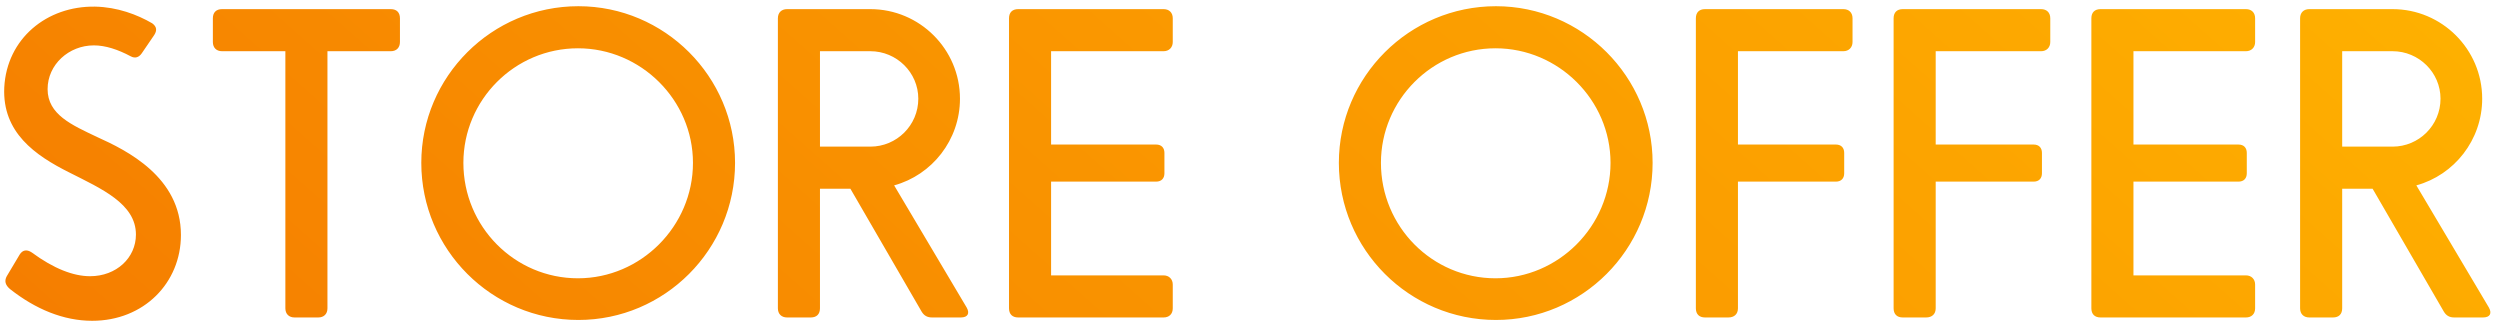 <svg width="252" height="33" viewBox="0 0 252 33" fill="none" xmlns="http://www.w3.org/2000/svg">
<path d="M9.292 32.336C6.394 32.336 3.58 31.16 1.018 29.144C0.514 28.724 0.43 28.304 0.682 27.842L1.984 25.658C2.278 25.196 2.698 25.112 3.202 25.448C5.428 27.086 7.402 27.842 9.082 27.842C11.728 27.842 13.702 25.994 13.702 23.642C13.702 20.534 10.216 19.022 6.982 17.384C3.538 15.662 0.22 13.352 0.43 8.816C0.682 3.902 4.714 0.584 9.586 0.668C11.812 0.71 13.828 1.466 15.34 2.348C15.802 2.684 15.844 3.062 15.55 3.524L14.29 5.372C13.996 5.792 13.618 5.918 13.156 5.666C11.896 4.994 10.636 4.574 9.46 4.574C6.94 4.574 4.798 6.506 4.798 8.984C4.798 11.546 7.234 12.596 9.796 13.814C12.778 15.158 18.238 17.846 18.238 23.684C18.238 28.514 14.5 32.336 9.292 32.336ZM39.391 0.92H22.381C21.793 0.92 21.457 1.256 21.457 1.844V4.238C21.457 4.784 21.793 5.162 22.381 5.162H28.765V31.076C28.765 31.664 29.143 32 29.689 32H32.083C32.629 32 33.007 31.664 33.007 31.076V5.162H39.391C39.979 5.162 40.315 4.784 40.315 4.238V1.844C40.315 1.256 39.979 0.92 39.391 0.92ZM58.301 0.626C49.565 0.626 42.467 7.724 42.467 16.418C42.467 25.154 49.565 32.252 58.301 32.252C66.995 32.252 74.093 25.154 74.093 16.418C74.093 7.724 66.995 0.626 58.301 0.626ZM58.259 4.868C64.601 4.868 69.851 10.076 69.851 16.418C69.851 22.802 64.601 28.052 58.259 28.052C51.875 28.052 46.709 22.844 46.709 16.418C46.709 10.076 51.875 4.868 58.259 4.868ZM97.437 30.992L90.129 18.686C93.951 17.636 96.765 14.108 96.765 9.95C96.765 4.952 92.691 0.92 87.735 0.92H79.335C78.789 0.92 78.411 1.256 78.411 1.844V31.076C78.411 31.664 78.789 32 79.335 32H81.729C82.317 32 82.653 31.664 82.653 31.076V19.022H85.719L92.901 31.412C93.153 31.832 93.489 32 93.951 32H96.849C97.563 32 97.773 31.58 97.437 30.992ZM82.653 5.162H87.735C90.381 5.162 92.565 7.304 92.565 9.95C92.565 12.638 90.381 14.78 87.735 14.78H82.653V5.162ZM117.29 27.758H105.95V18.308H116.534C117.08 18.308 117.374 17.972 117.374 17.468V15.41C117.374 14.906 117.08 14.57 116.534 14.57H105.95V5.162H117.29C117.836 5.162 118.214 4.784 118.214 4.238V1.844C118.214 1.256 117.836 0.92 117.29 0.92H102.632C102.044 0.92 101.708 1.256 101.708 1.844V31.076C101.708 31.664 102.044 32 102.632 32H117.29C117.836 32 118.214 31.664 118.214 31.076V28.682C118.214 28.136 117.836 27.758 117.29 27.758ZM150.791 0.626C142.055 0.626 134.957 7.724 134.957 16.418C134.957 25.154 142.055 32.252 150.791 32.252C159.485 32.252 166.583 25.154 166.583 16.418C166.583 7.724 159.485 0.626 150.791 0.626ZM150.749 4.868C157.091 4.868 162.341 10.076 162.341 16.418C162.341 22.802 157.091 28.052 150.749 28.052C144.365 28.052 139.199 22.844 139.199 16.418C139.199 10.076 144.365 4.868 150.749 4.868ZM175.185 31.076V18.308H185.055C185.601 18.308 185.895 17.972 185.895 17.468V15.41C185.895 14.906 185.601 14.57 185.055 14.57H175.185V5.162H185.811C186.357 5.162 186.735 4.784 186.735 4.238V1.844C186.735 1.256 186.357 0.92 185.811 0.92H171.867C171.279 0.92 170.943 1.256 170.943 1.844V31.076C170.943 31.664 171.279 32 171.867 32H174.219C174.807 32 175.185 31.664 175.185 31.076ZM195.118 31.076V18.308H204.988C205.534 18.308 205.828 17.972 205.828 17.468V15.41C205.828 14.906 205.534 14.57 204.988 14.57H195.118V5.162H205.744C206.29 5.162 206.668 4.784 206.668 4.238V1.844C206.668 1.256 206.29 0.92 205.744 0.92H191.8C191.212 0.92 190.876 1.256 190.876 1.844V31.076C190.876 31.664 191.212 32 191.8 32H194.152C194.74 32 195.118 31.664 195.118 31.076ZM226.392 27.758H215.052V18.308H225.636C226.182 18.308 226.476 17.972 226.476 17.468V15.41C226.476 14.906 226.182 14.57 225.636 14.57H215.052V5.162H226.392C226.938 5.162 227.316 4.784 227.316 4.238V1.844C227.316 1.256 226.938 0.92 226.392 0.92H211.734C211.146 0.92 210.81 1.256 210.81 1.844V31.076C210.81 31.664 211.146 32 211.734 32H226.392C226.938 32 227.316 31.664 227.316 31.076V28.682C227.316 28.136 226.938 27.758 226.392 27.758ZM250.876 30.992L243.568 18.686C247.39 17.636 250.204 14.108 250.204 9.95C250.204 4.952 246.13 0.92 241.174 0.92H232.774C232.228 0.92 231.85 1.256 231.85 1.844V31.076C231.85 31.664 232.228 32 232.774 32H235.168C235.756 32 236.092 31.664 236.092 31.076V19.022H239.158L246.34 31.412C246.592 31.832 246.928 32 247.39 32H250.288C251.002 32 251.212 31.58 250.876 30.992ZM236.092 5.162H241.174C243.82 5.162 246.004 7.304 246.004 9.95C246.004 12.638 243.82 14.78 241.174 14.78H236.092V5.162Z" fill="url(#paint0_linear)"/>
<defs>
<linearGradient id="paint0_linear" x1="253" y1="-6" x2="119.699" y2="144.088" gradientUnits="userSpaceOnUse">
<stop stop-color="#FFB300"/>
<stop offset="1" stop-color="#F57C00"/>
</linearGradient>
</defs>
</svg>
